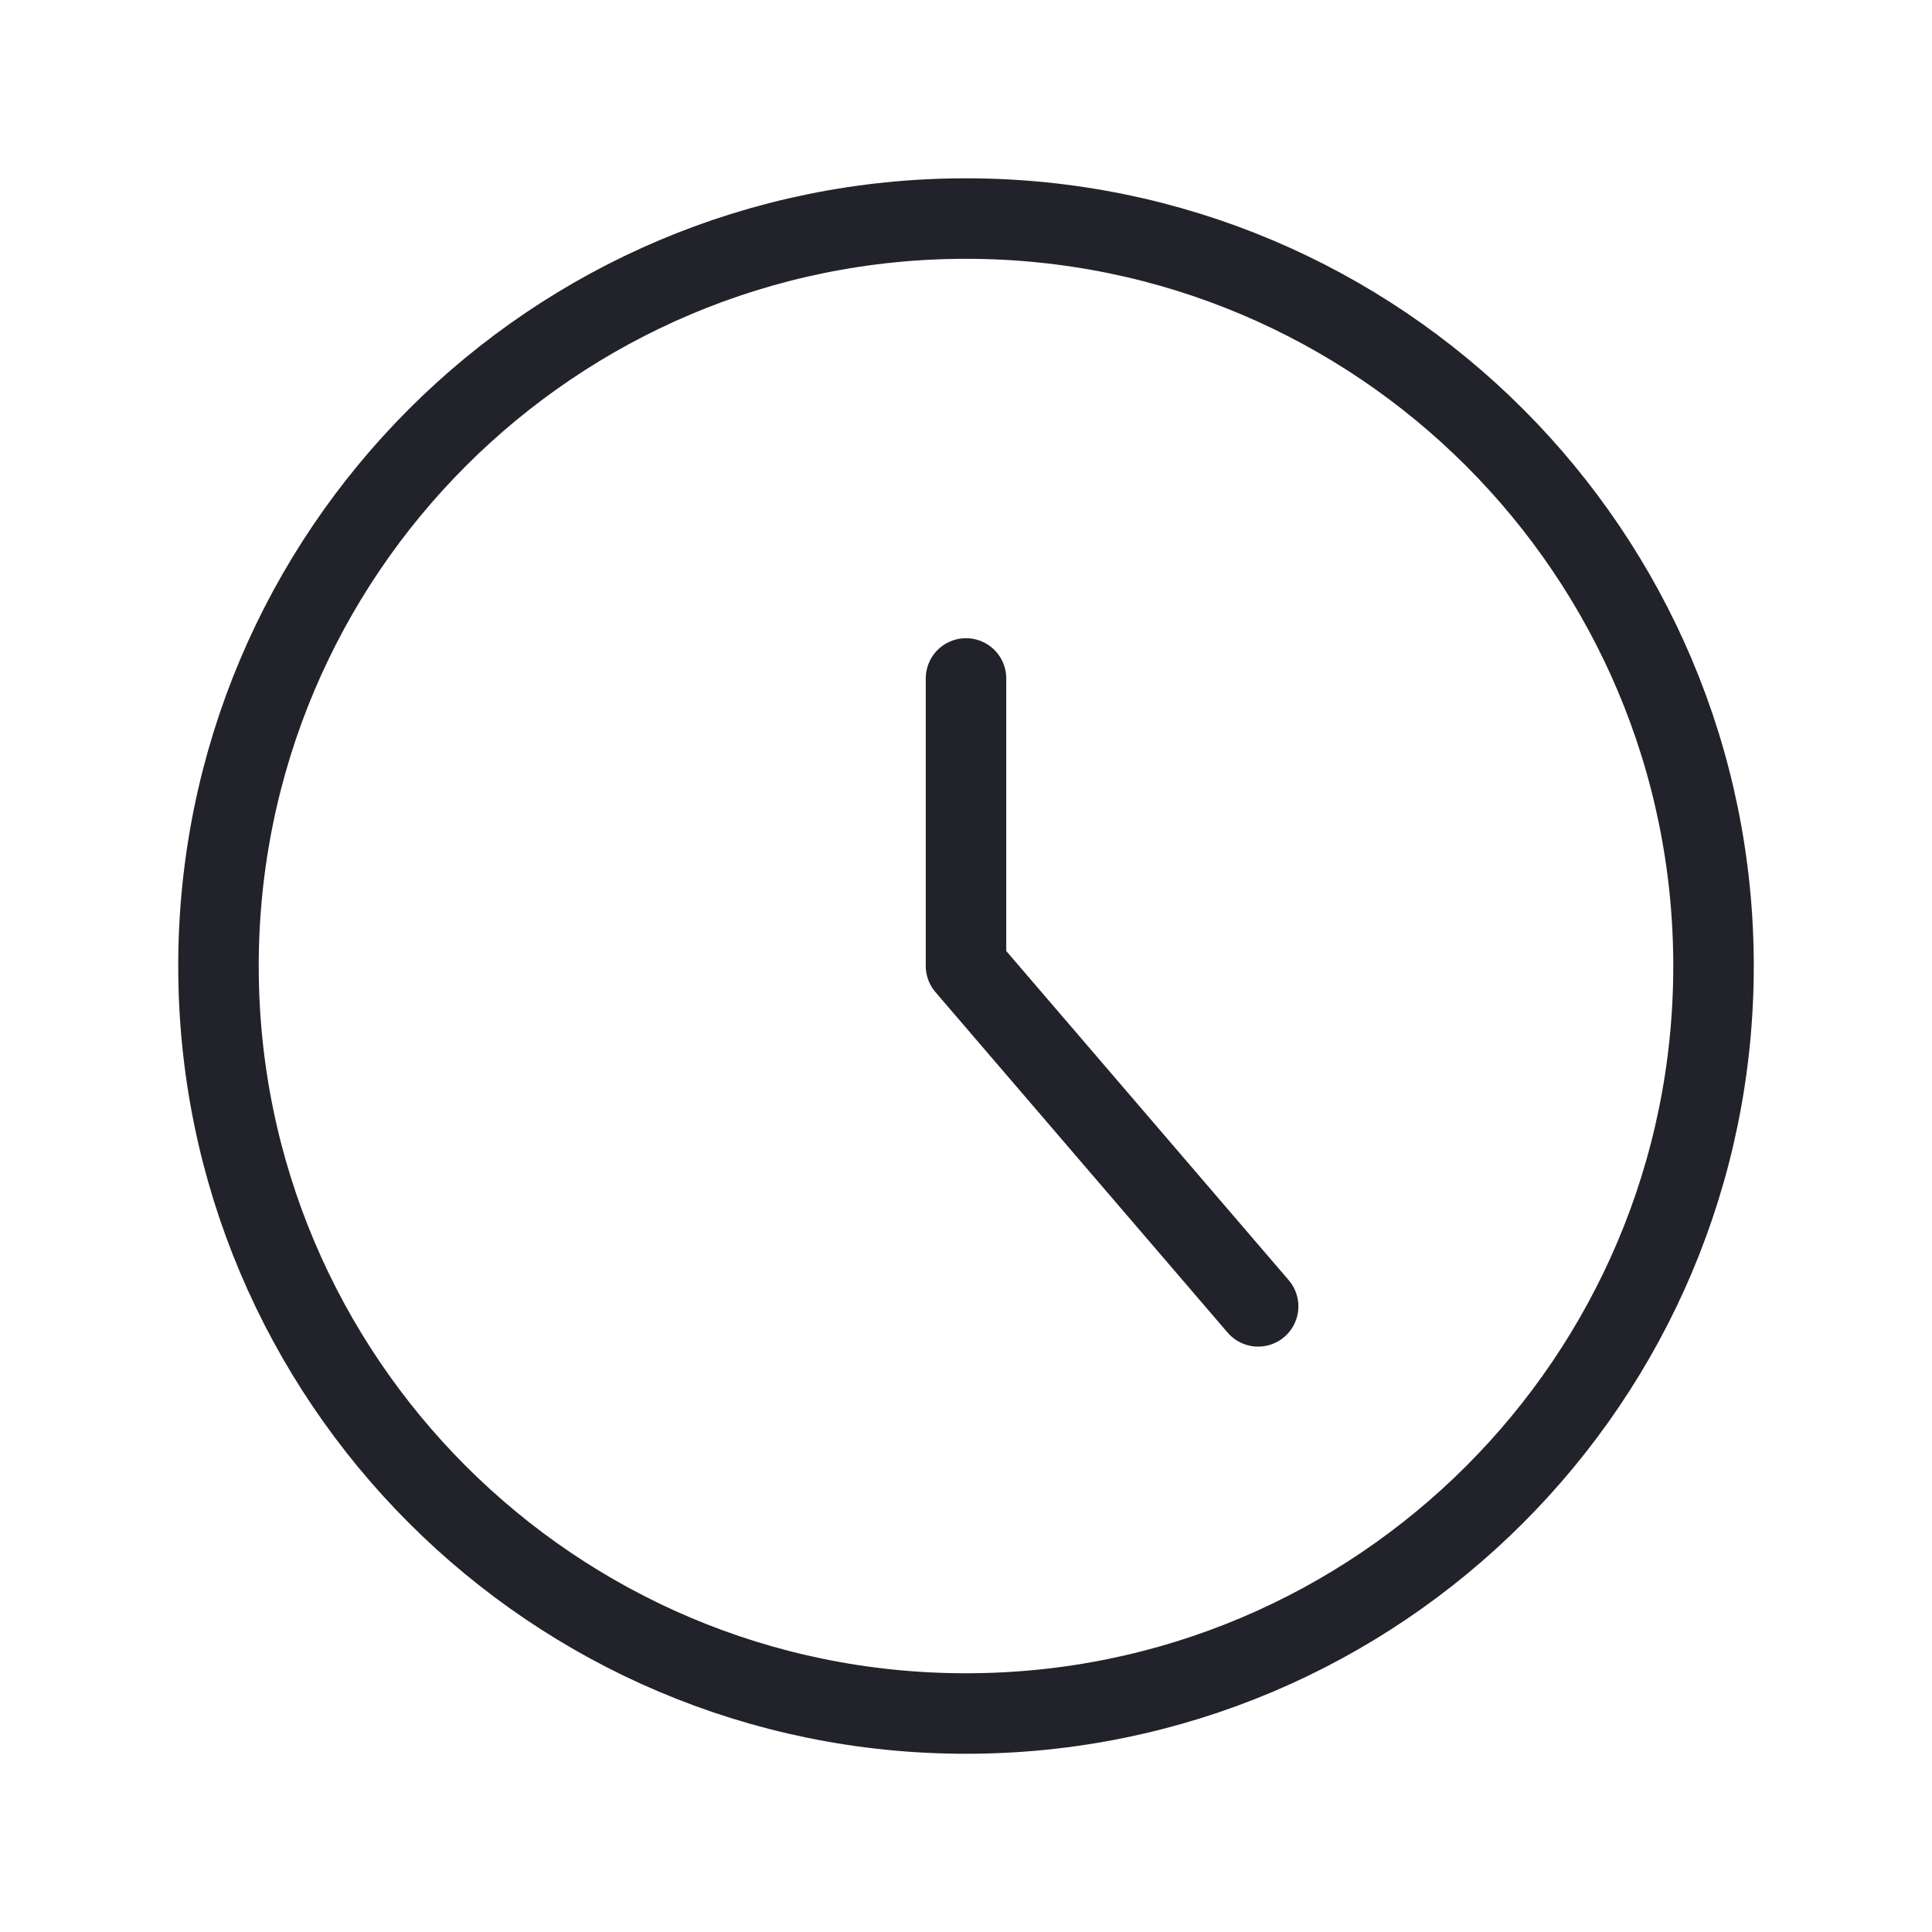 <svg width="24" height="24" viewBox="0 0 24 24" fill="none" xmlns="http://www.w3.org/2000/svg">
<path d="M12 21.286C17.128 21.286 21.286 17.129 21.286 12.001C21.286 6.872 17.128 2.715 12 2.715C6.872 2.715 2.714 6.872 2.714 12.001C2.714 17.129 6.872 21.286 12 21.286Z" stroke="#22222A" stroke-linecap="round" stroke-linejoin="round"/>
<path d="M12 8.428V11.999L15.629 16.228" stroke="#22222A" stroke-linecap="round" stroke-linejoin="round"/>
</svg>
